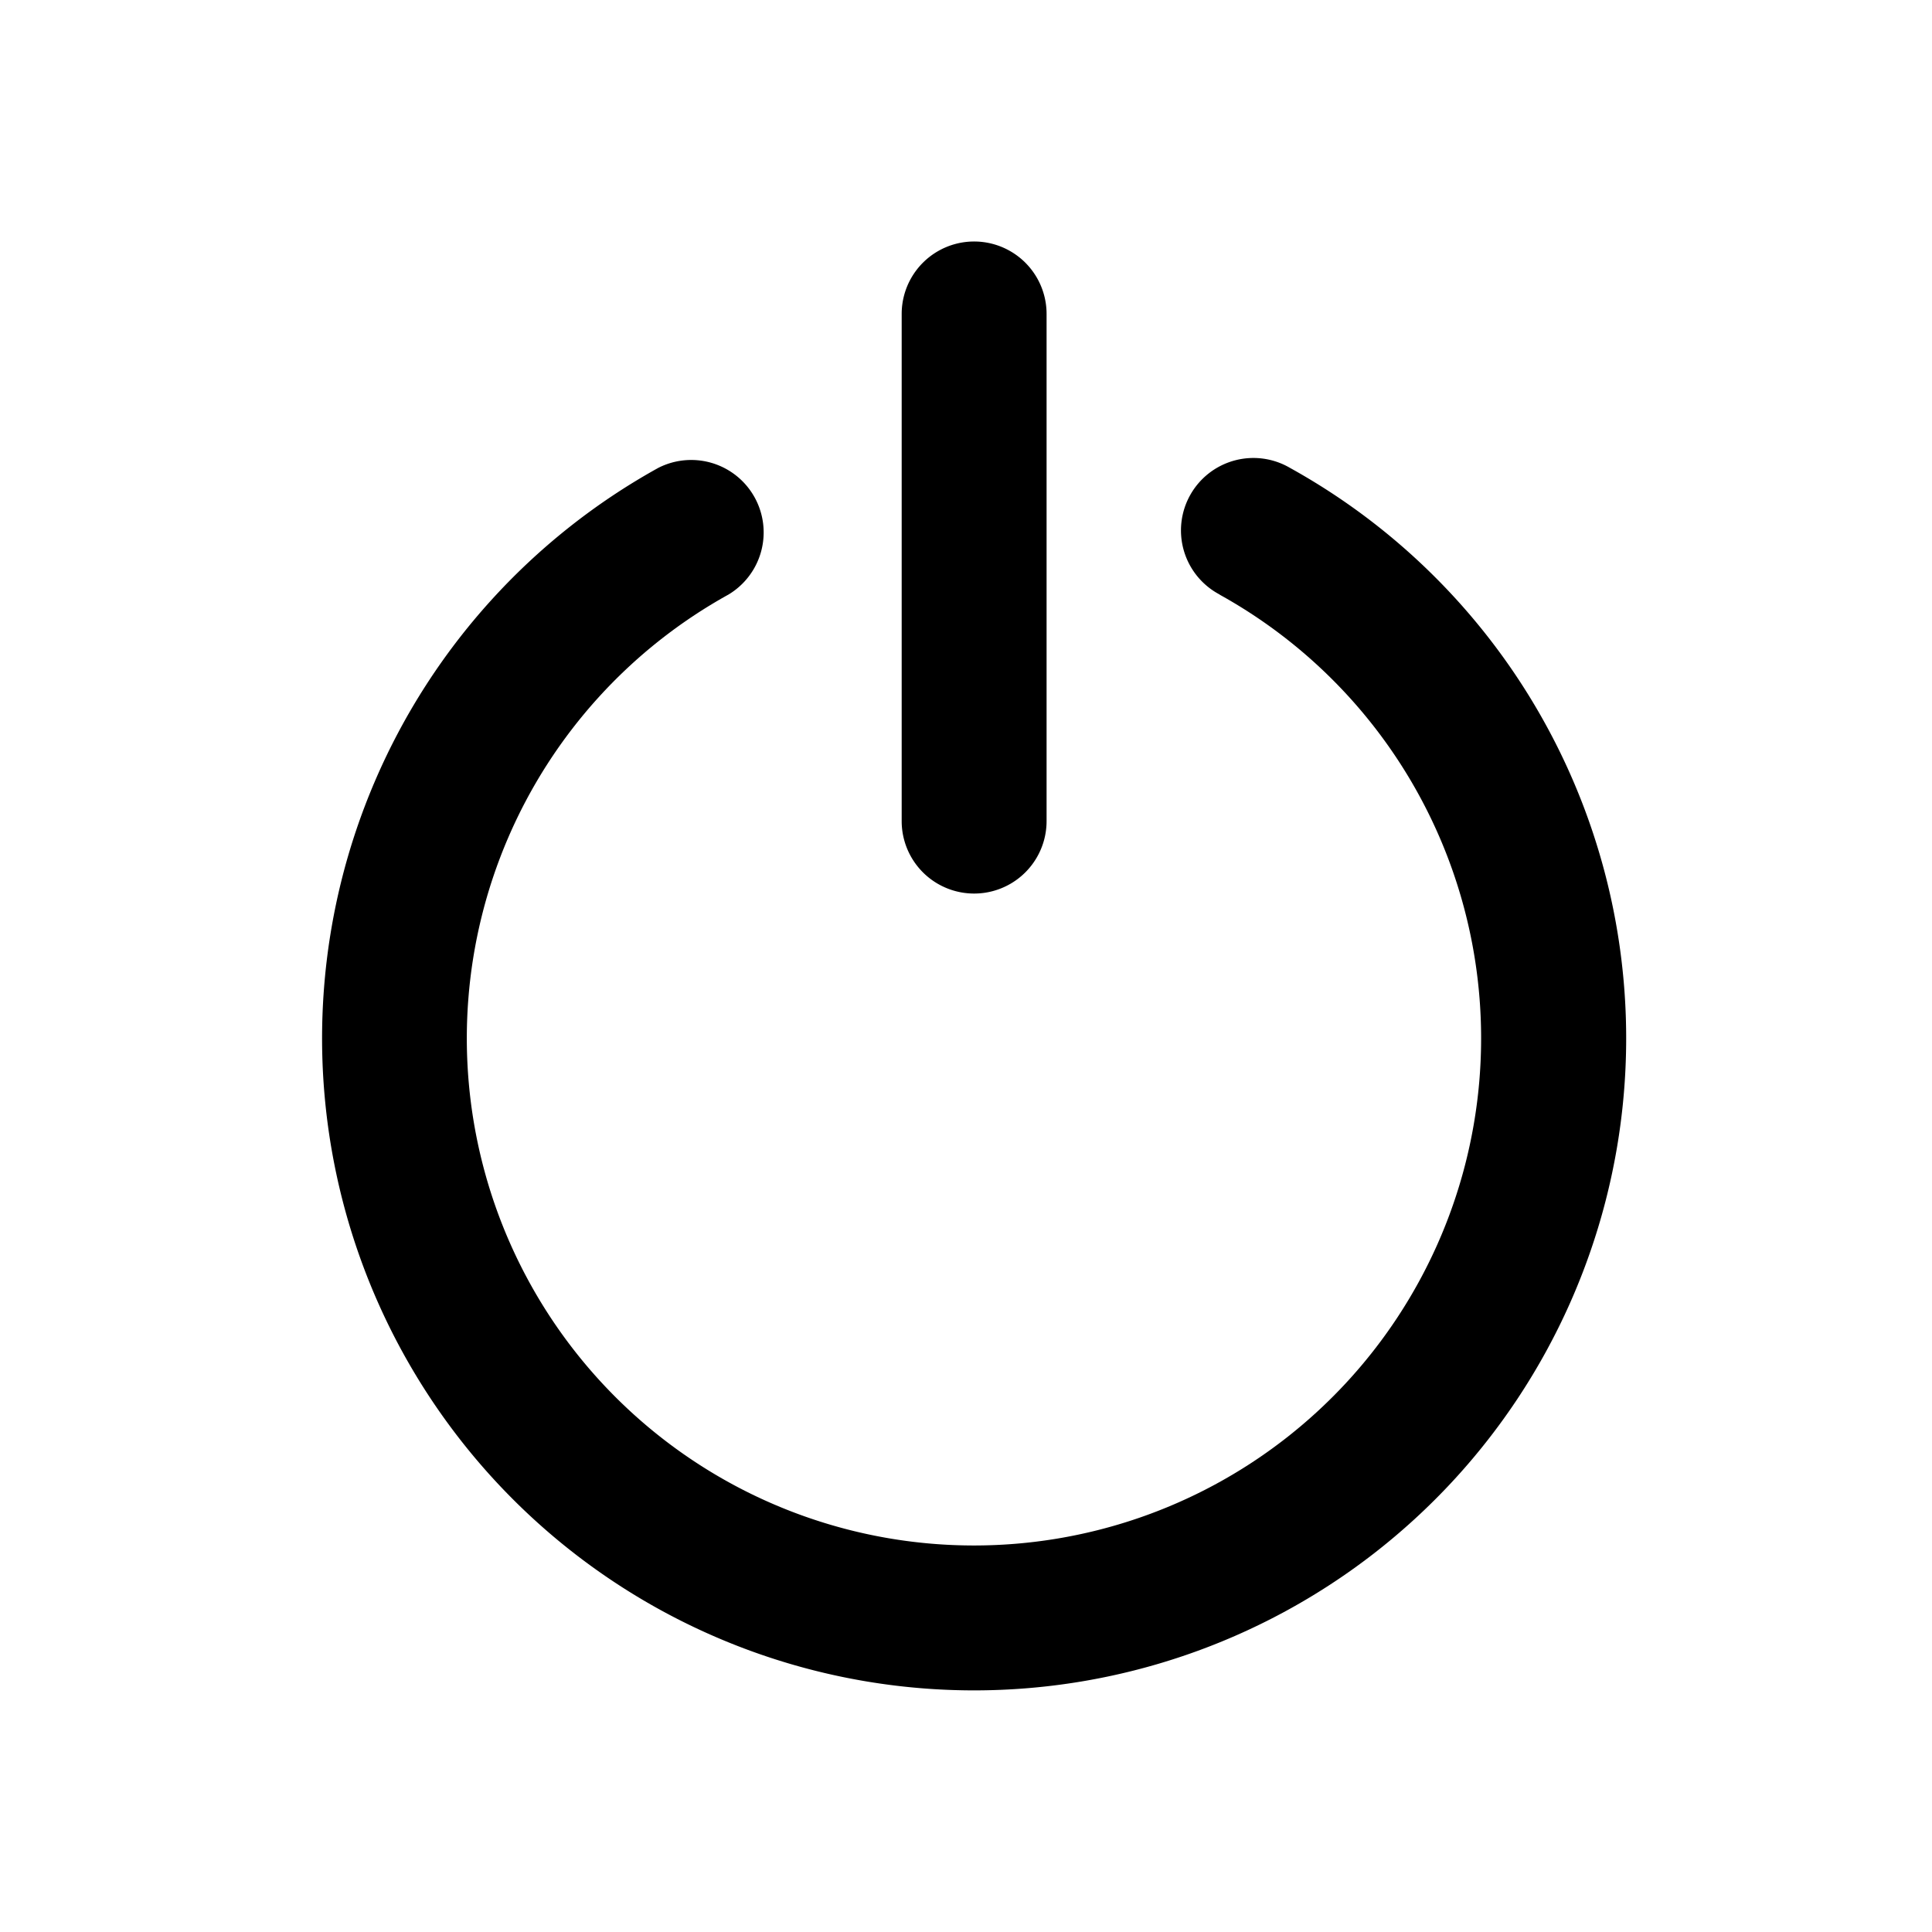 <svg xmlns="http://www.w3.org/2000/svg" width="24" height="24" viewBox="0 0 24 24">
<g id="Group_2726" data-name="Group 2726" transform="translate(100 -4338)">
  <g id="Group_2725" data-name="Group 2725">
    <g id="noun_power_off_1896213" data-name="noun_power off_1896213" transform="translate(-98.999 4339)">
      <path id="Path_3049" data-name="Path 3049" d="M12,9.2a.9.9,0,1,1-1.8,0V2.9a.9.9,0,1,1,1.8,0Zm2.151-2.814a.9.9,0,1,1,.874-1.573,8.1,8.1,0,1,1-7.85,0,.9.9,0,0,1,.873,1.573,6.3,6.3,0,1,0,6.1,0Z"/>
    </g>
  </g>
</g>
</svg>
